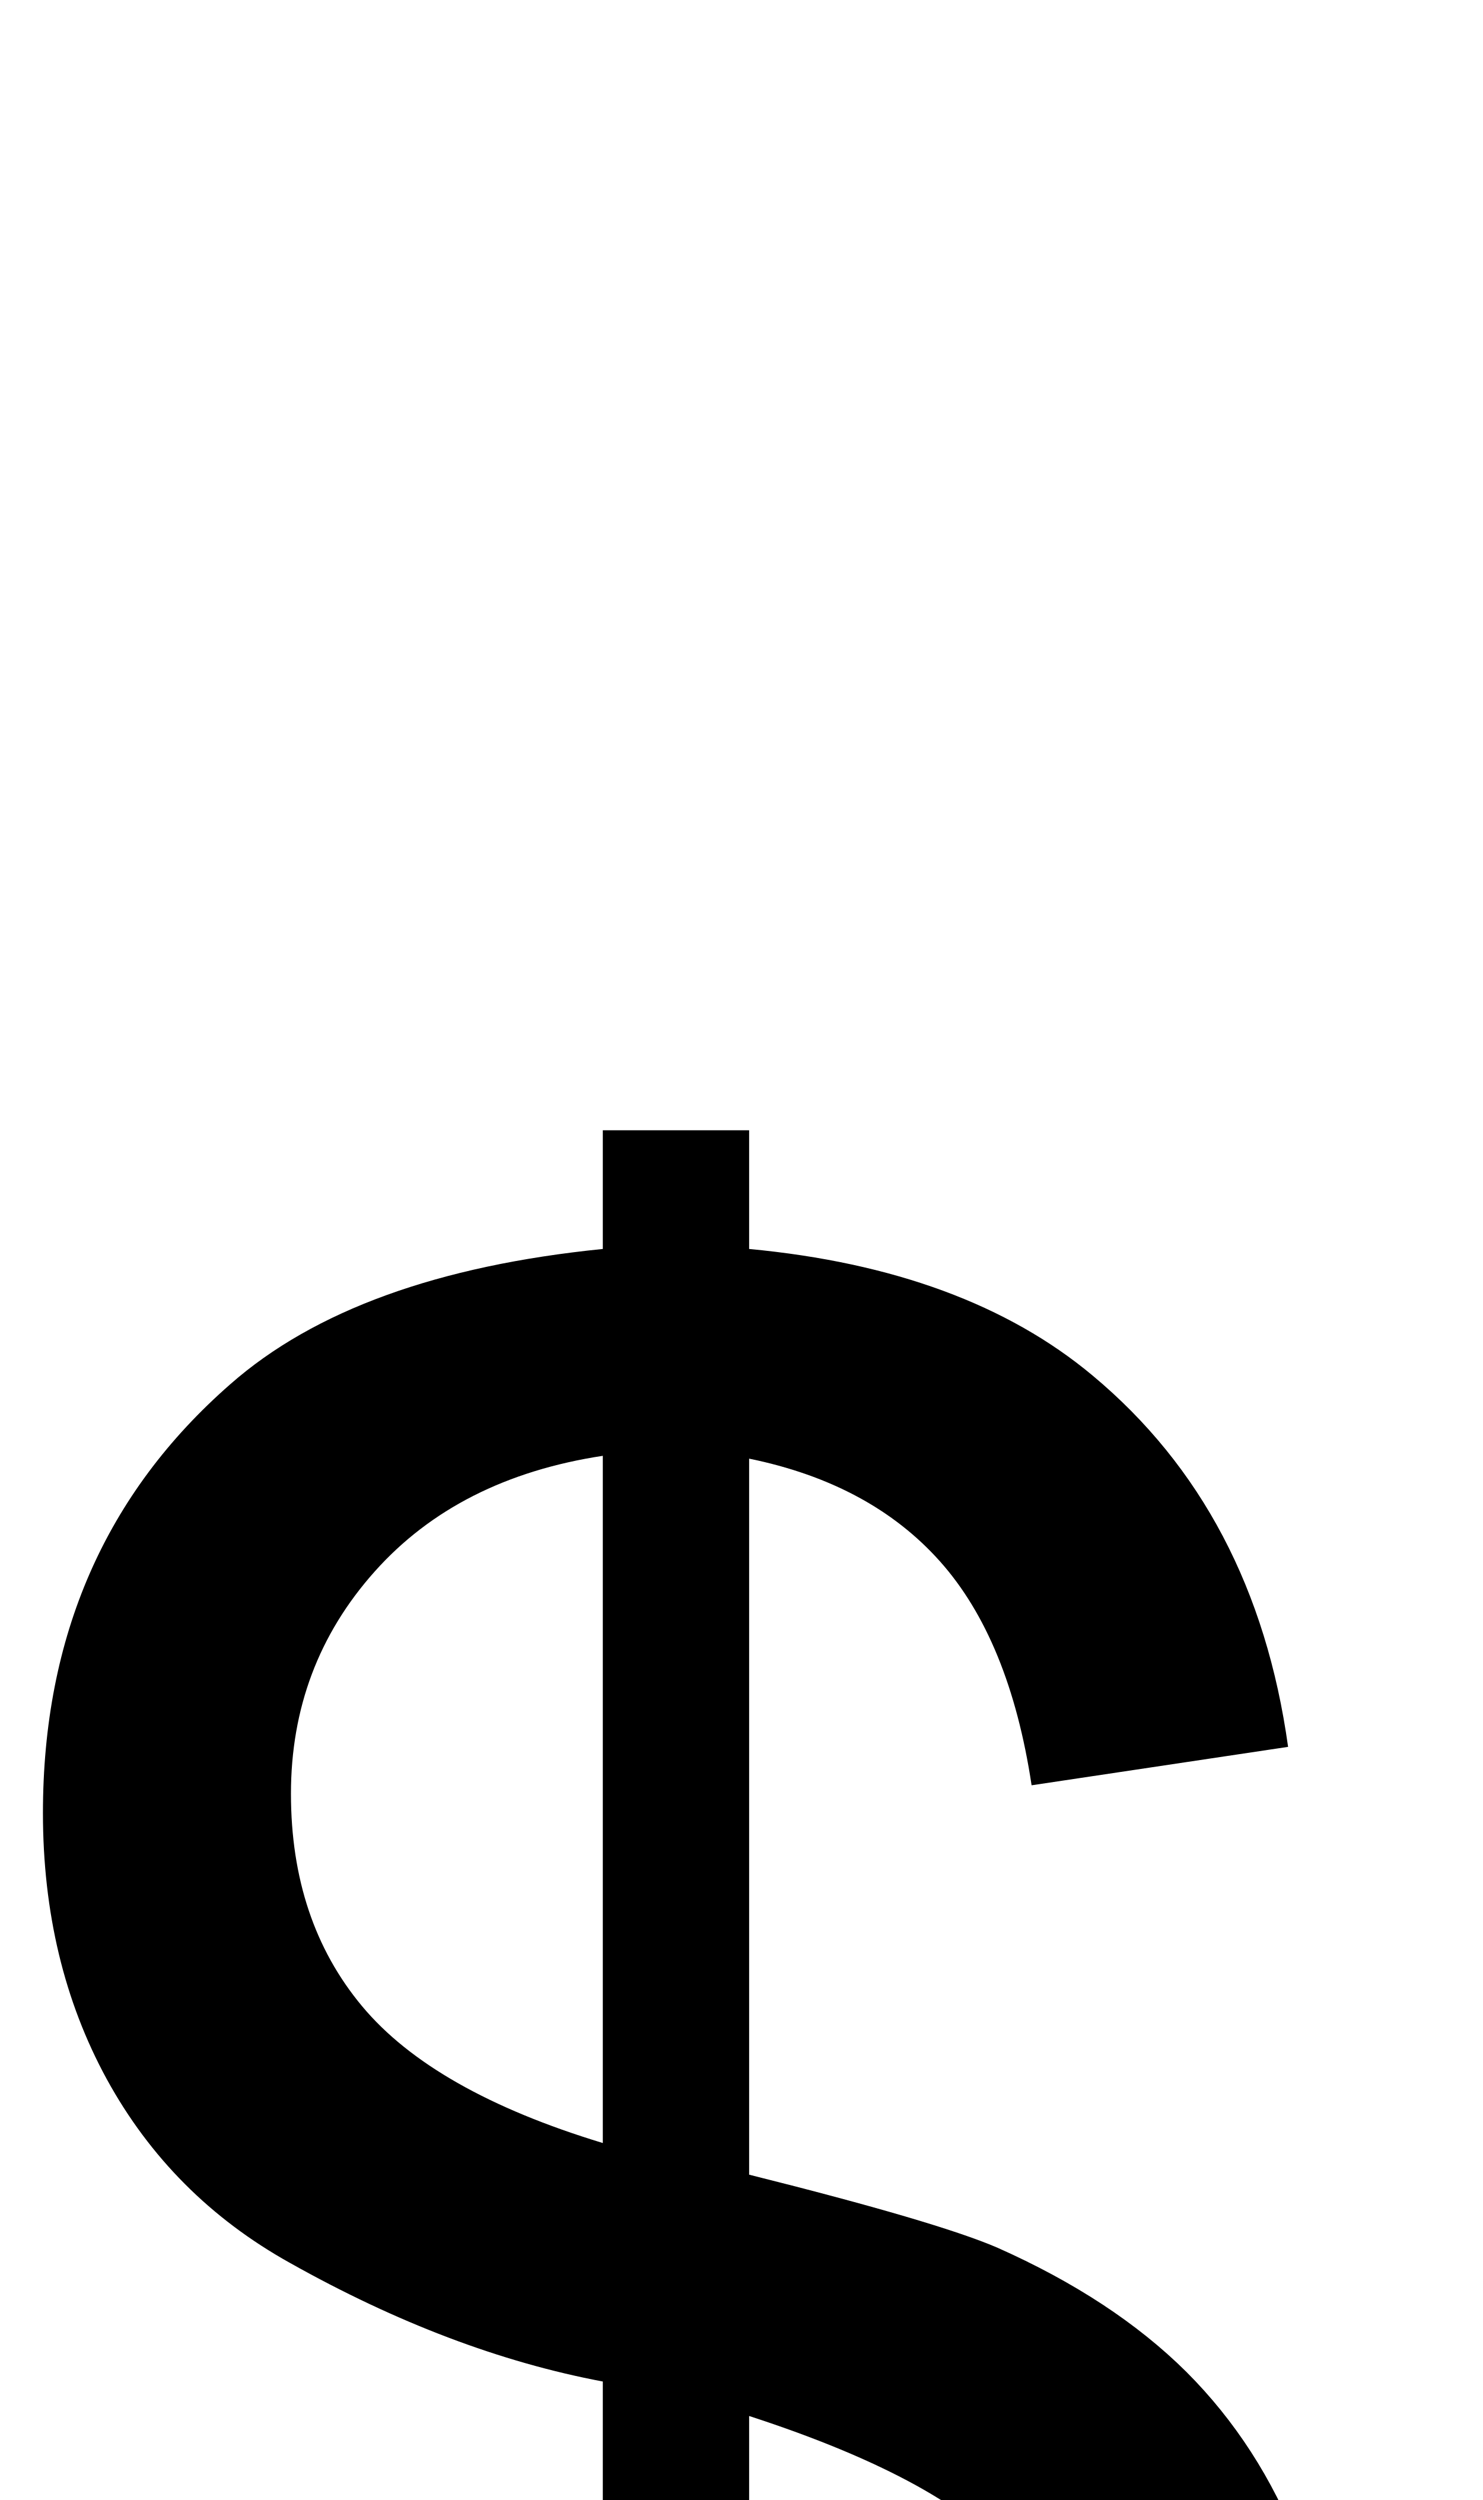 <svg xmlns="http://www.w3.org/2000/svg" viewBox="0 -13.82 26.25 44.24" data-asc="0.9052734375"><g fill="#000000"><g fill="#000000" transform="translate(0, 0)"><path d="M10.67 50.42L10.67 46.02Q7.37 45.61 5.31 44.54Q3.25 43.48 1.75 41.11Q0.24 38.75 0 35.33L4.42 34.50Q4.93 38.04 6.23 39.70Q8.08 42.04 10.67 42.31L10.67 28.32Q7.96 27.81 5.13 26.22Q3.03 25.05 1.89 22.97Q0.76 20.90 0.76 18.26Q0.76 13.57 4.08 10.67Q6.30 8.72 10.67 8.28L10.67 6.18L13.26 6.18L13.26 8.28Q17.09 8.64 19.34 10.52Q22.22 12.92 22.80 17.09L18.26 17.77Q17.87 15.19 16.64 13.81Q15.41 12.43 13.26 11.99L13.26 24.66Q16.58 25.49 17.65 25.95Q19.70 26.86 21.00 28.15Q22.29 29.44 22.99 31.23Q23.68 33.01 23.68 35.08Q23.68 39.65 20.78 42.70Q17.87 45.75 13.26 45.97L13.26 50.42L10.67 50.42M10.67 11.94Q8.11 12.33 6.63 13.99Q5.15 15.65 5.15 17.92Q5.15 20.17 6.41 21.68Q7.67 23.19 10.67 24.10L10.67 11.94M13.26 42.31Q15.82 41.99 17.49 40.09Q19.17 38.18 19.17 35.38Q19.17 32.98 17.98 31.53Q16.80 30.08 13.26 28.93L13.26 42.31Z"/></g></g></svg>